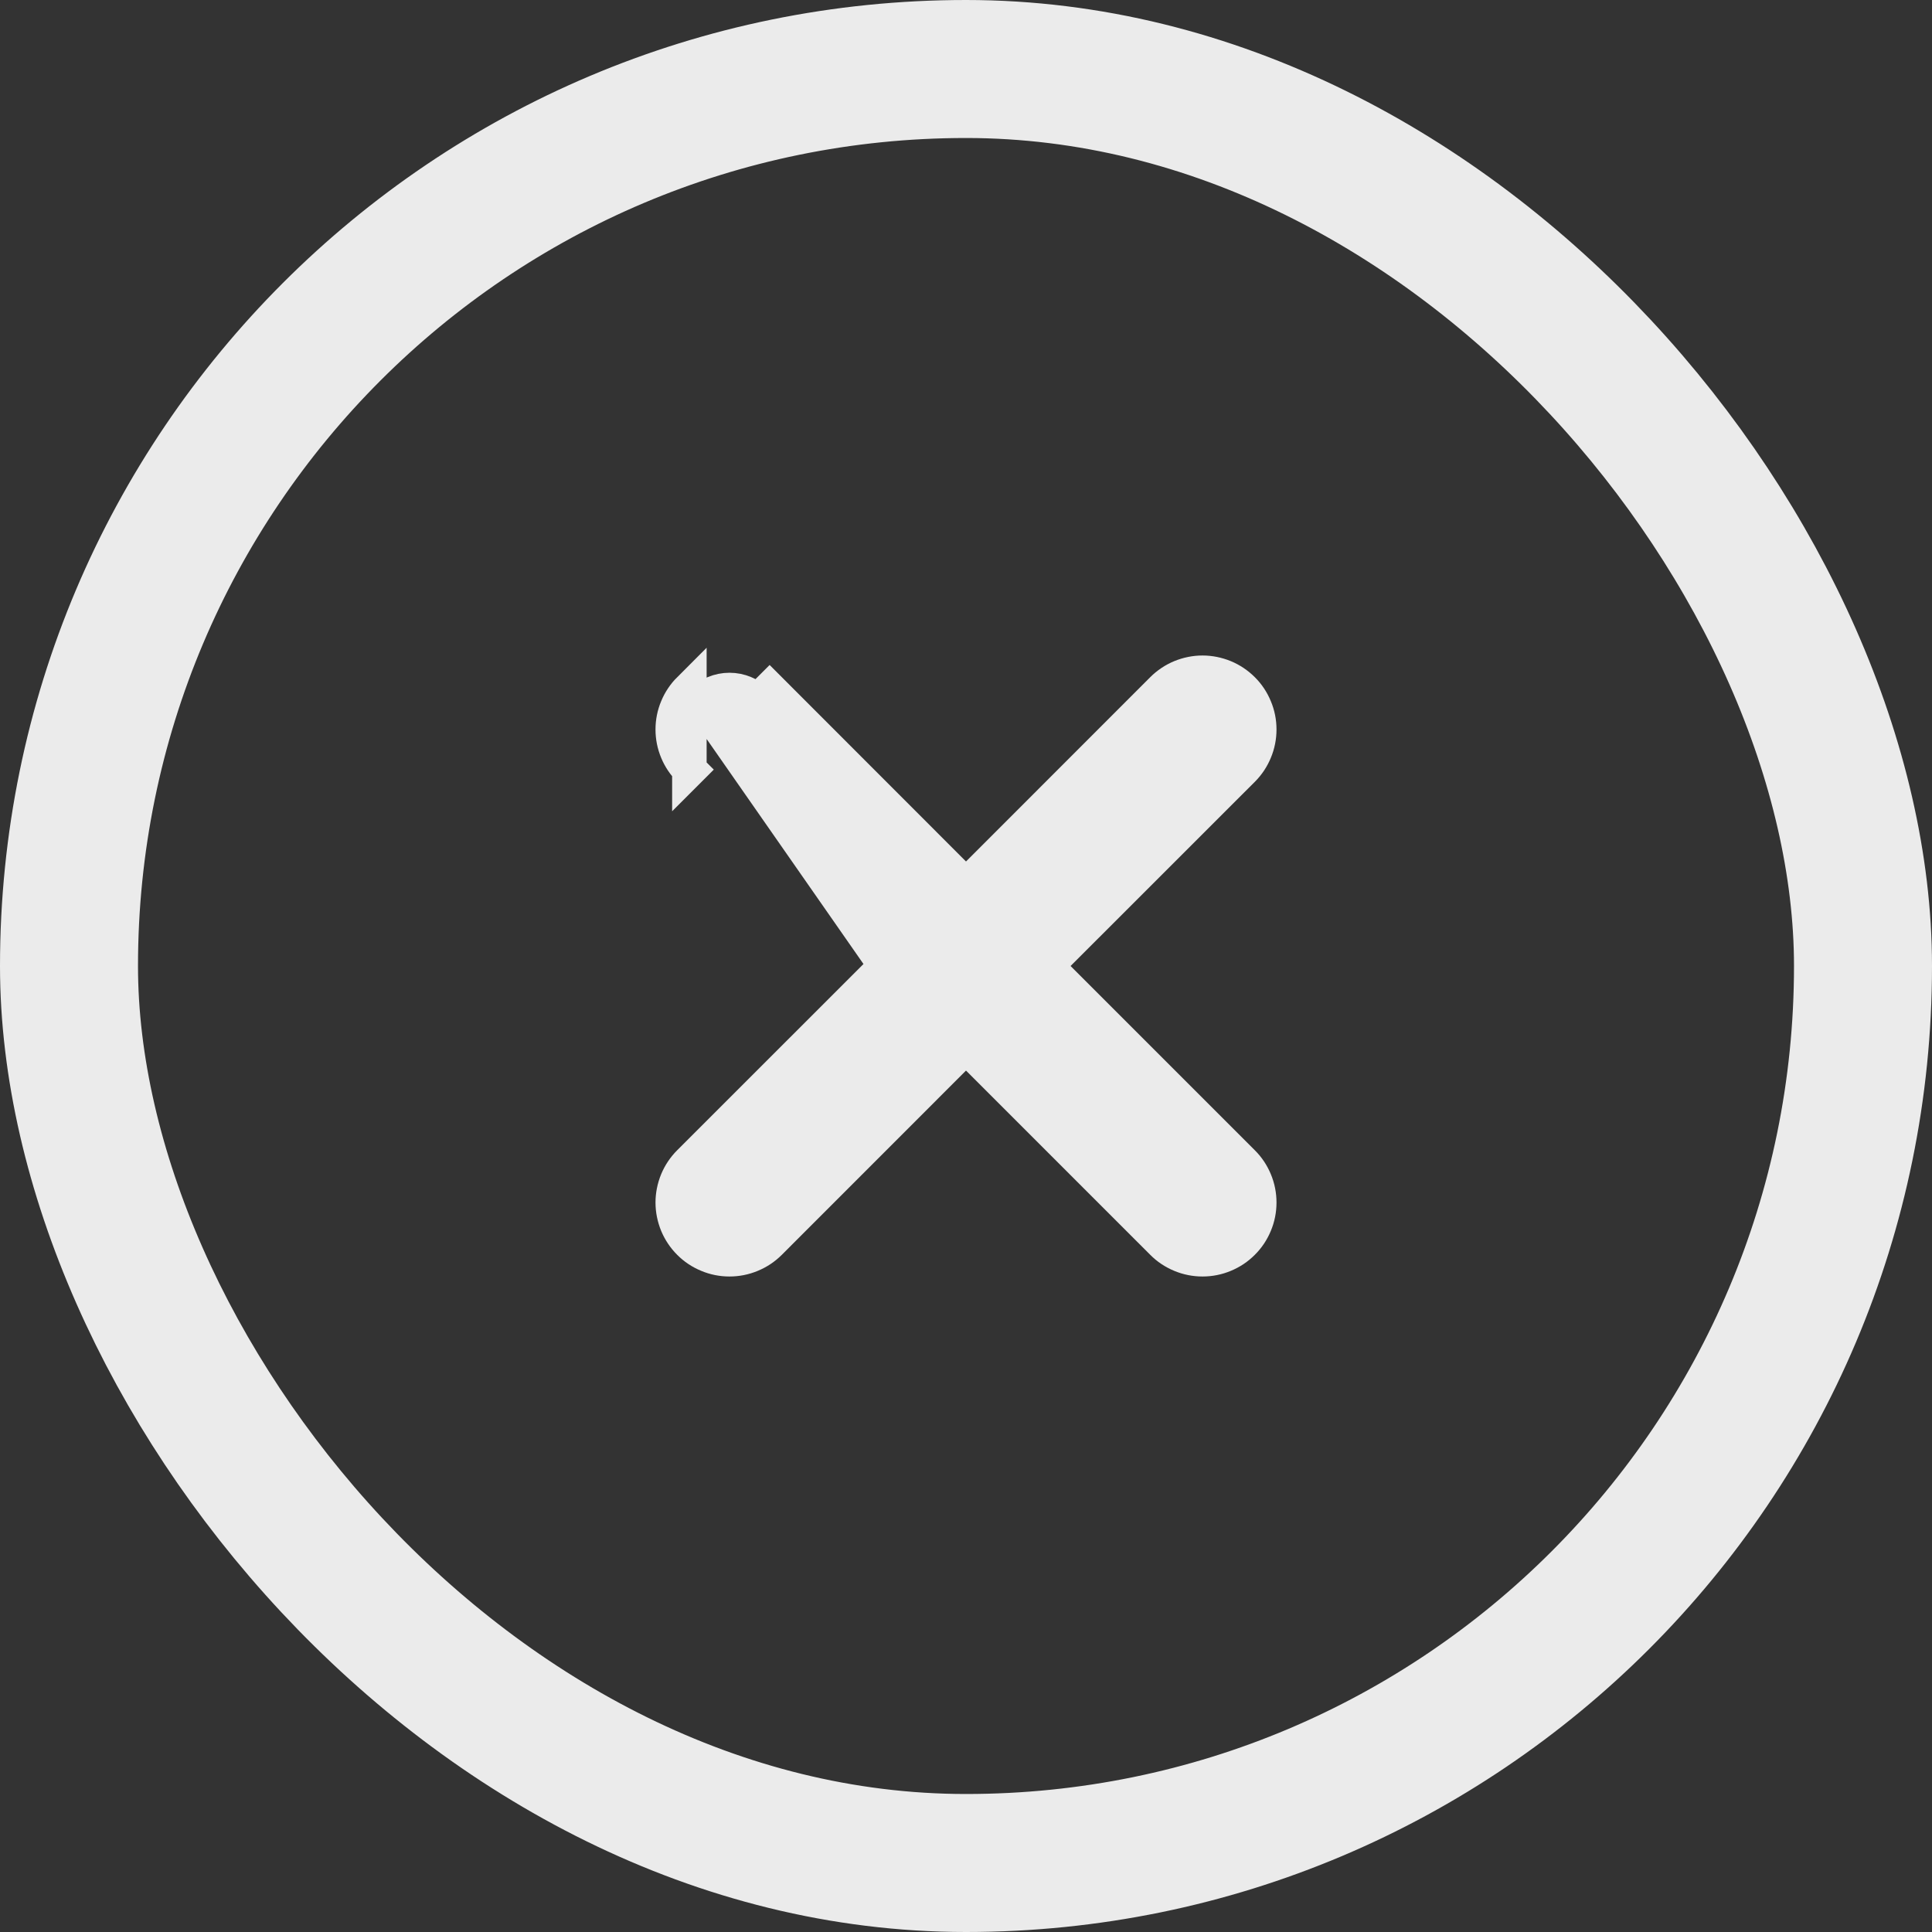 <svg width="28" height="28" viewBox="0 0 28 28" fill="none" xmlns="http://www.w3.org/2000/svg">
<rect x="0" y="0" width="28" height="28" fill="#333333" stroke="none"/>
<rect x="1" y="1" width="26" height="26" rx="13" stroke="#EBEBEB" stroke-width="2"/>
<path d="M10.977 10.168L11.154 9.991L11.154 9.991C11.154 9.991 11.154 9.991 11.154 9.991L14 12.839L16.847 9.991L16.847 9.991C16.923 9.915 17.014 9.854 17.113 9.813C17.213 9.772 17.32 9.75 17.428 9.75C17.536 9.75 17.643 9.772 17.743 9.813C17.842 9.854 17.933 9.915 18.009 9.991C18.086 10.067 18.146 10.158 18.187 10.258C18.229 10.357 18.25 10.464 18.25 10.572C18.25 10.68 18.229 10.787 18.187 10.887C18.146 10.987 18.086 11.077 18.009 11.154L18.009 11.154L15.162 14L18.009 16.847L18.009 16.847C18.086 16.923 18.146 17.014 18.187 17.113C18.229 17.213 18.25 17.32 18.25 17.428C18.25 17.536 18.229 17.643 18.187 17.743C18.146 17.842 18.086 17.933 18.009 18.009C17.933 18.086 17.842 18.146 17.743 18.187C17.643 18.229 17.536 18.25 17.428 18.25C17.32 18.25 17.213 18.229 17.113 18.187C17.014 18.146 16.923 18.086 16.847 18.009L16.847 18.009L14 15.162L11.154 18.009L11.154 18.009C11.077 18.086 10.987 18.146 10.887 18.187C10.787 18.229 10.68 18.25 10.572 18.25C10.464 18.25 10.357 18.229 10.258 18.187C10.158 18.146 10.067 18.086 9.991 18.009C9.915 17.933 9.854 17.842 9.813 17.743C9.772 17.643 9.75 17.536 9.75 17.428C9.75 17.32 9.772 17.213 9.813 17.113C9.854 17.014 9.915 16.923 9.991 16.847L9.991 16.847L12.839 14L10.168 10.168M10.977 10.168C10.924 10.115 10.861 10.072 10.791 10.044C10.722 10.015 10.648 10 10.572 10C10.497 10 10.423 10.015 10.353 10.044C10.284 10.072 10.221 10.115 10.168 10.168M10.977 10.168L13.823 13.015L10.977 10.168ZM10.168 10.168L9.991 9.991C9.991 9.991 9.991 9.991 9.991 9.991M10.168 10.168L9.991 9.991C9.991 9.991 9.991 9.991 9.991 9.991M9.991 9.991C9.915 10.067 9.854 10.158 9.813 10.258C9.771 10.357 9.75 10.464 9.75 10.572C9.75 10.68 9.771 10.787 9.813 10.887C9.854 10.987 9.915 11.077 9.991 11.154L9.991 11.154L10.168 10.977L9.991 11.154L9.991 9.991Z" fill="#EBEBEB" stroke="#EBEBEB" stroke-width="0.5"/>
</svg>

